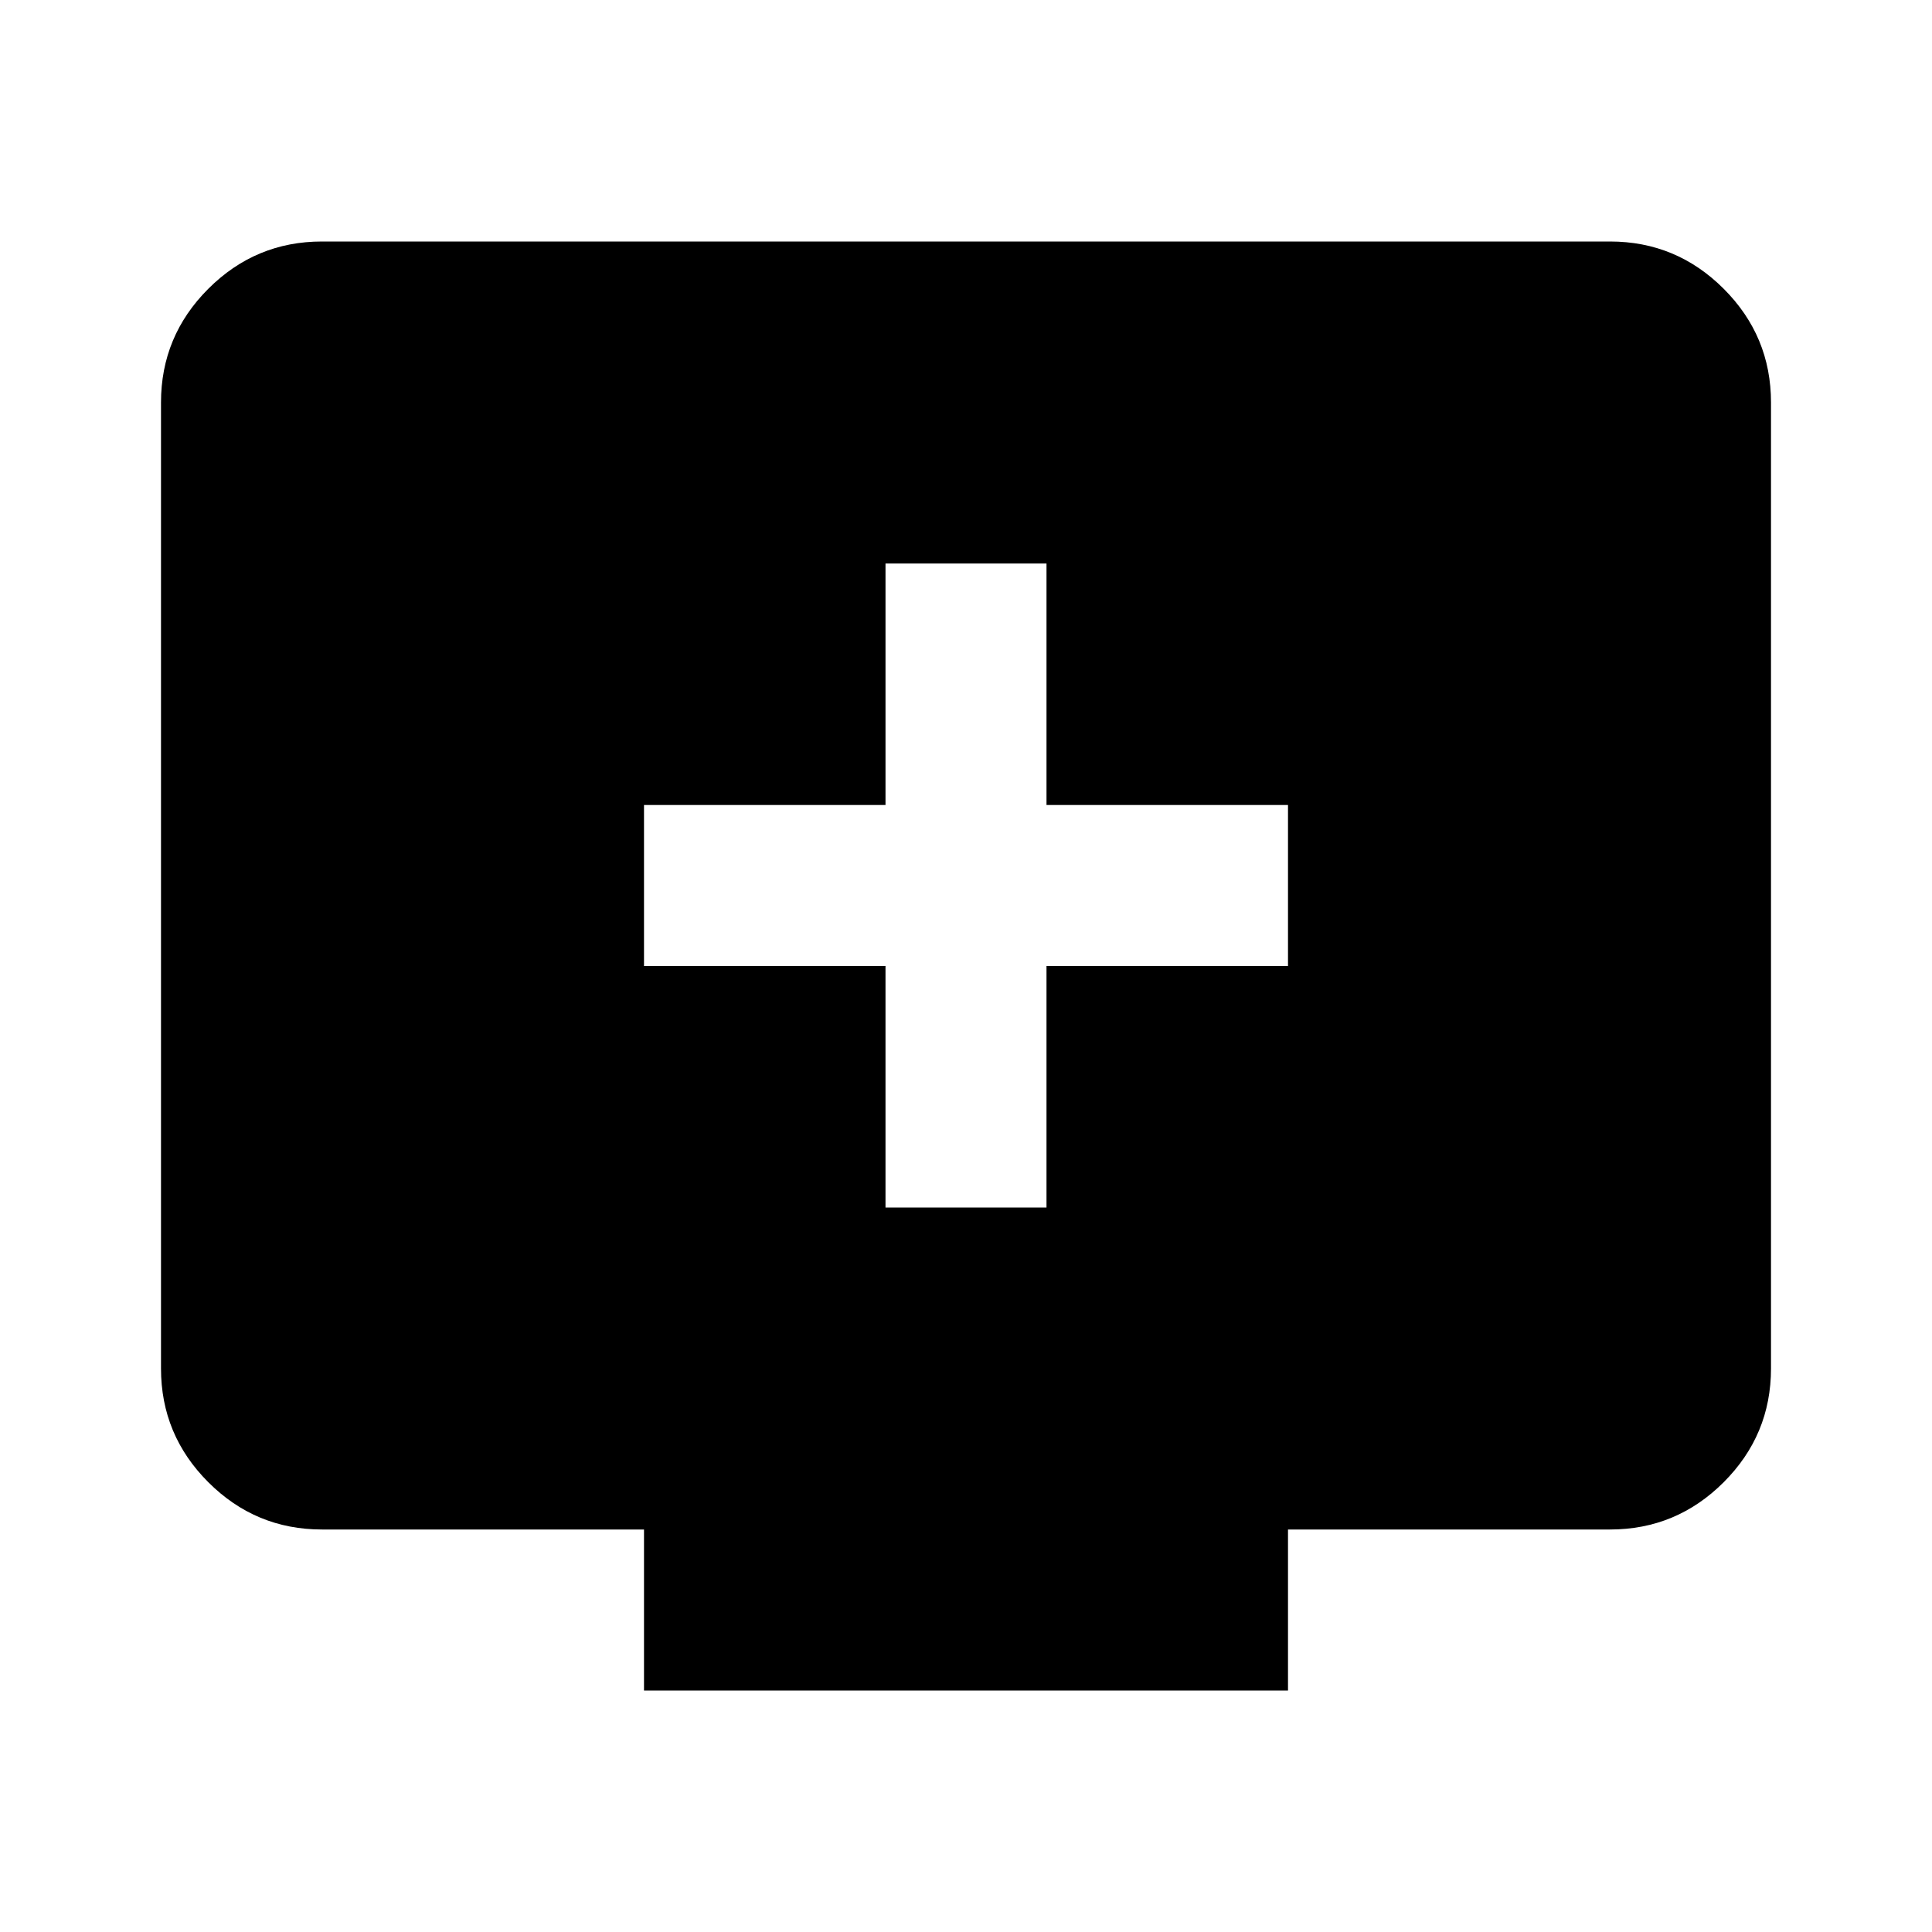 <svg xmlns="http://www.w3.org/2000/svg" height="24" viewBox="0 -960 960 960" width="24"><path d="M440-360h80v-120h120v-80H520v-120h-80v120H320v80h120v120ZM320-120v-80H160q-33 0-56.5-23.5T80-280v-480q0-33 23.5-56.5T160-840h640q33 0 56.5 23.5T880-760v480q0 33-23.5 56.5T800-200H640v80H320Z"/></svg>
